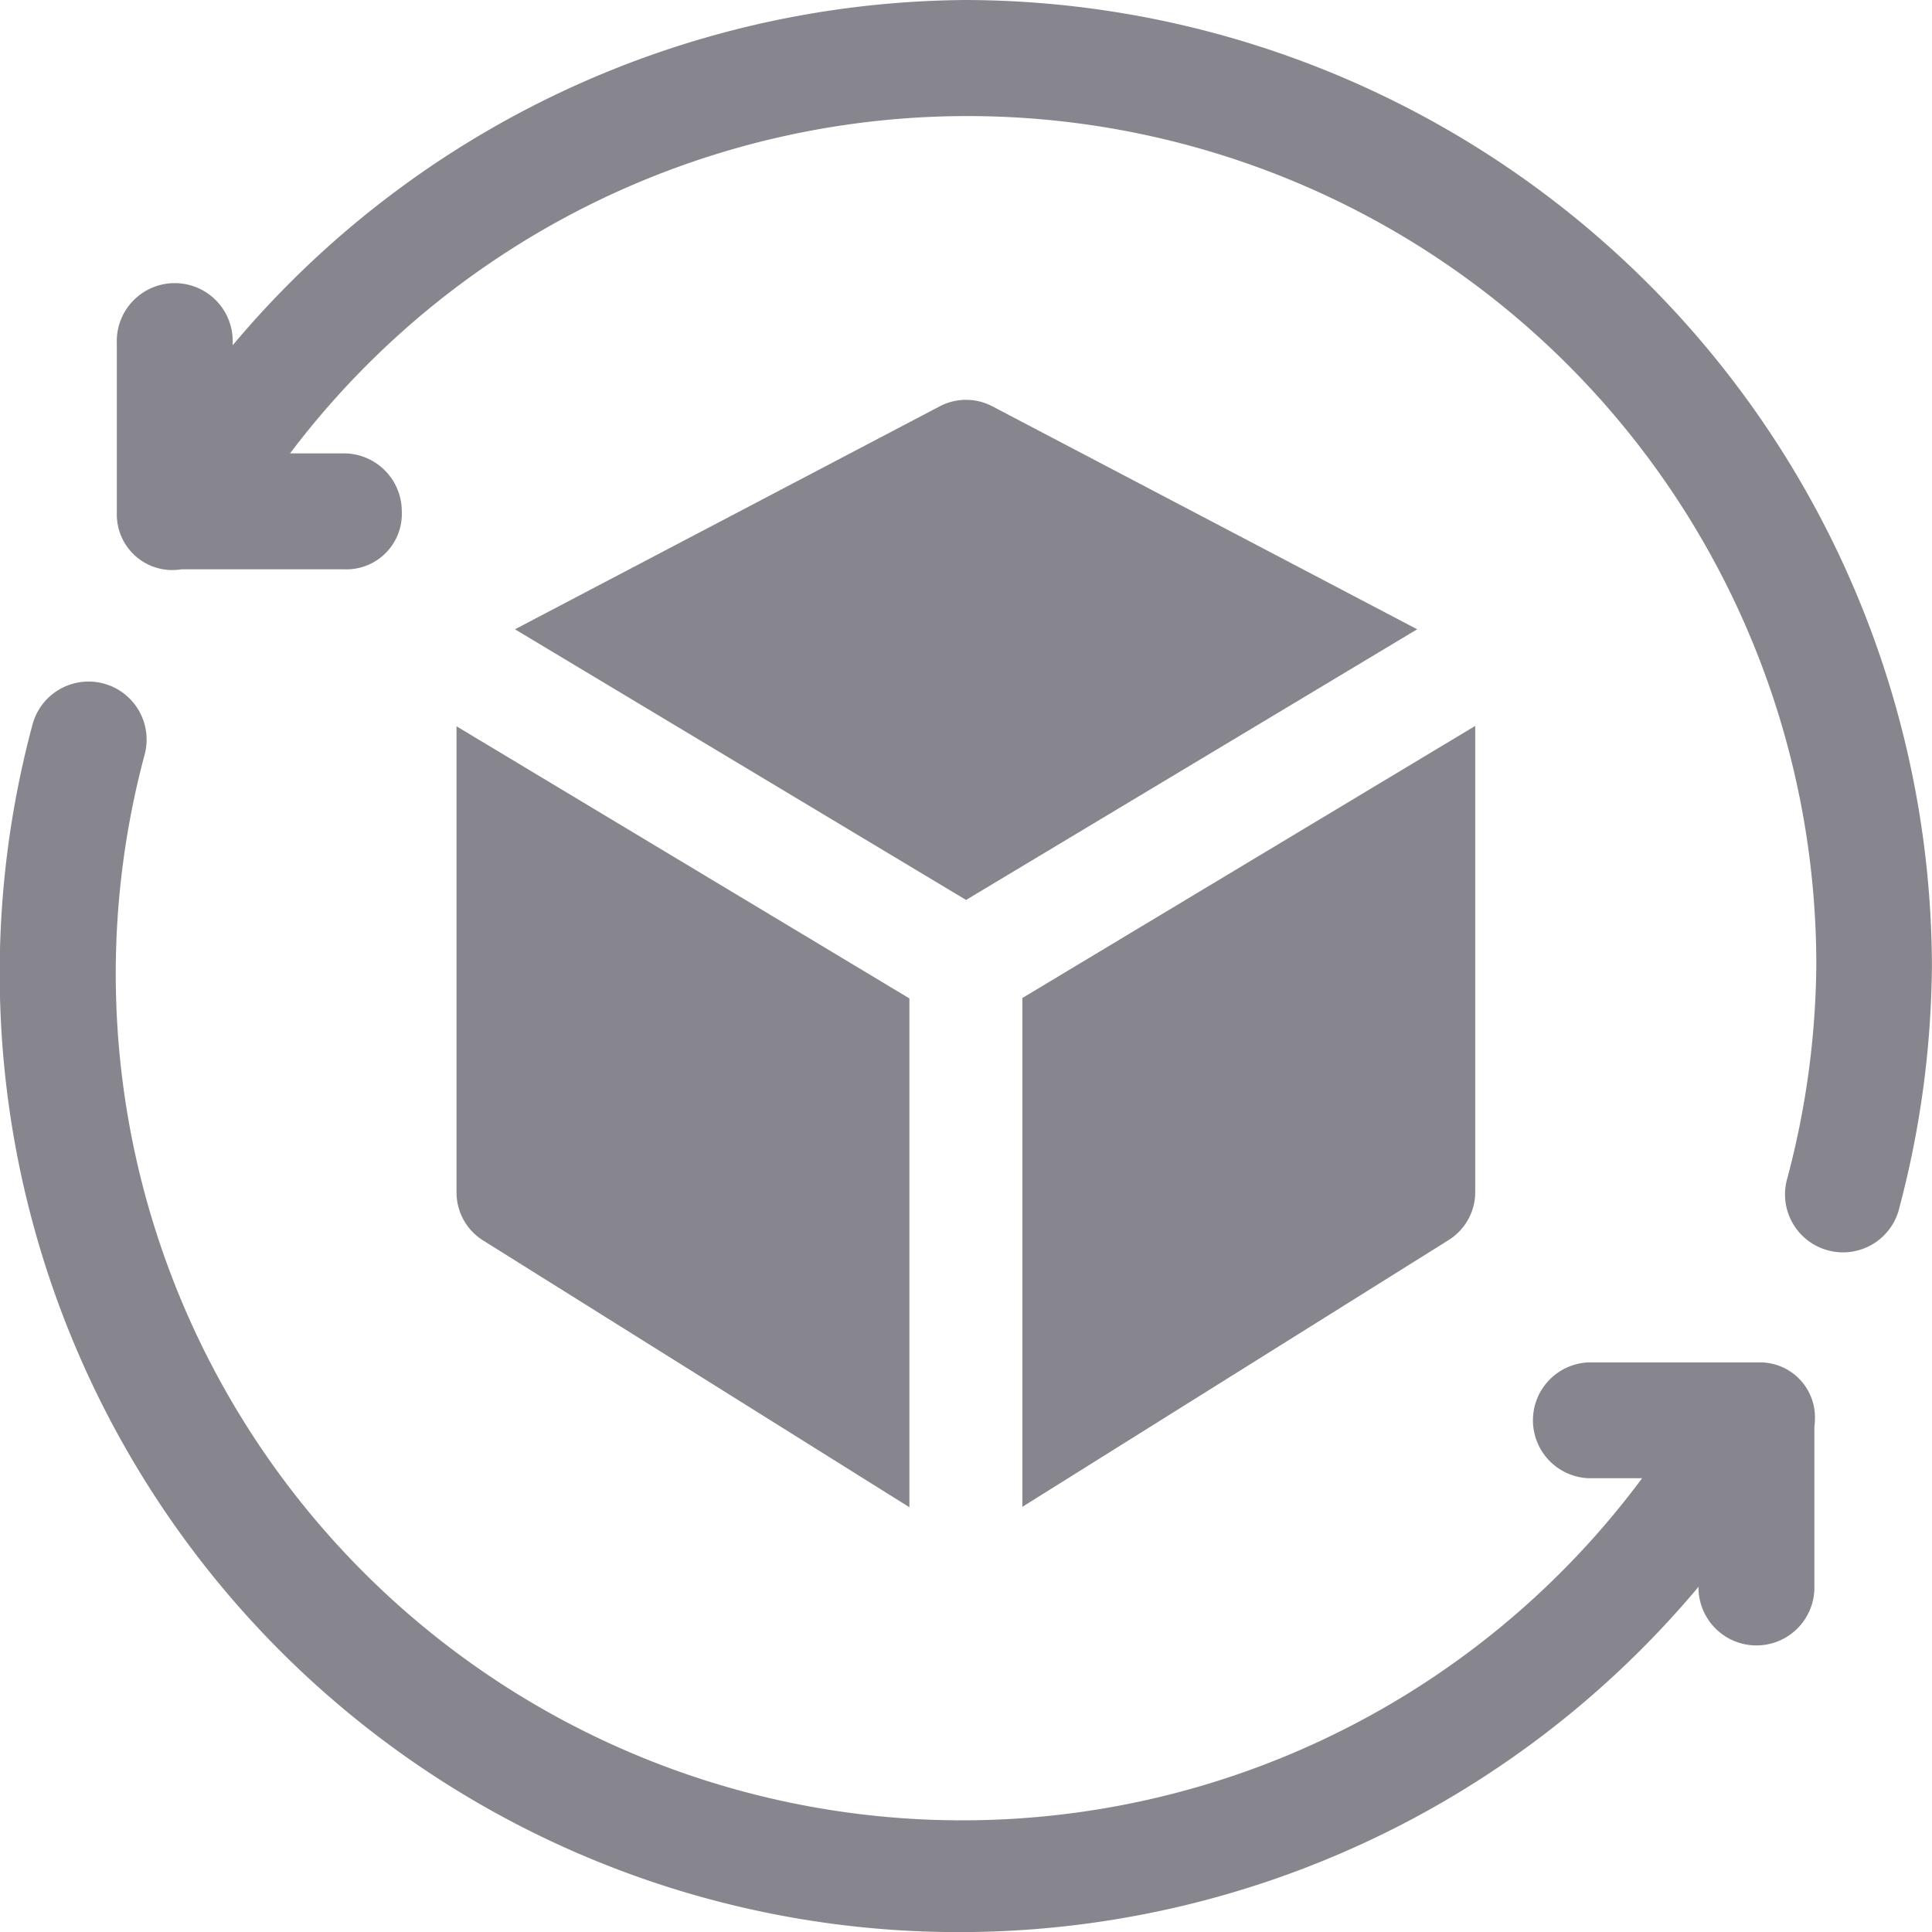 <svg xmlns="http://www.w3.org/2000/svg" width="23.898" height="23.898" viewBox="0 0 23.898 23.898">
  <g id="cube" opacity="0.5">
    <g id="Group_948" data-name="Group 948" transform="translate(0 8.431)">
      <g id="Group_947" data-name="Group 947">
        <path id="Path_206" data-name="Path 206" d="M22.45,189.741a.68.68,0,0,0-.69-.7H19.652a.717.717,0,0,0,0,1.433h.66a10.471,10.471,0,0,1-18.521-8.958A.717.717,0,0,0,.4,181.159a11.861,11.861,0,0,0,11.546,14.929,11.928,11.928,0,0,0,9.064-4.271v.035a.717.717,0,0,0,1.433,0l0-2.013A.676.676,0,0,0,22.45,189.741Z" transform="translate(0 -180.62)" fill="#100e1d"/>
      </g>
    </g>
    <g id="Group_950" data-name="Group 950" transform="translate(1.445)">
      <g id="Group_949" data-name="Group 949">
        <path id="Path_207" data-name="Path 207" d="M41.461,0A11.942,11.942,0,0,0,32.39,4.271V4.246a.717.717,0,1,0-1.433,0v2.11a.687.687,0,0,0,.8.686h2.008a.686.686,0,0,0,.717-.717.717.717,0,0,0-.717-.717H33.1a10.5,10.5,0,0,1,18.879,6.341,10.569,10.569,0,0,1-.358,2.623.717.717,0,1,0,1.388.357,11.993,11.993,0,0,0,.4-2.98A11.983,11.983,0,0,0,41.461,0Z" transform="translate(-30.957)" fill="#100e1d"/>
      </g>
    </g>
    <g id="Group_952" data-name="Group 952" transform="translate(6.37 4.946)">
      <g id="Group_951" data-name="Group 951">
        <path id="Path_208" data-name="Path 208" d="M142.37,106.051a.7.7,0,0,0-.651,0l-5.254,2.758,5.58,3.348,5.58-3.348Z" transform="translate(-136.465 -105.971)" fill="#100e1d"/>
      </g>
    </g>
    <g id="Group_954" data-name="Group 954" transform="translate(12.65 8.984)">
      <g id="Group_953" data-name="Group 953">
        <path id="Path_209" data-name="Path 209" d="M271,195.843v6.294l5.273-3.3a.7.7,0,0,0,.329-.594v-5.766Z" transform="translate(-271.004 -192.482)" fill="#100e1d"/>
      </g>
    </g>
    <g id="Group_956" data-name="Group 956" transform="translate(5.647 8.984)">
      <g id="Group_955" data-name="Group 955">
        <path id="Path_210" data-name="Path 210" d="M120.975,192.482v5.766a.7.7,0,0,0,.329.594l5.273,3.3v-6.294Z" transform="translate(-120.975 -192.482)" fill="#100e1d"/>
      </g>
    </g>
  </g>
</svg>
